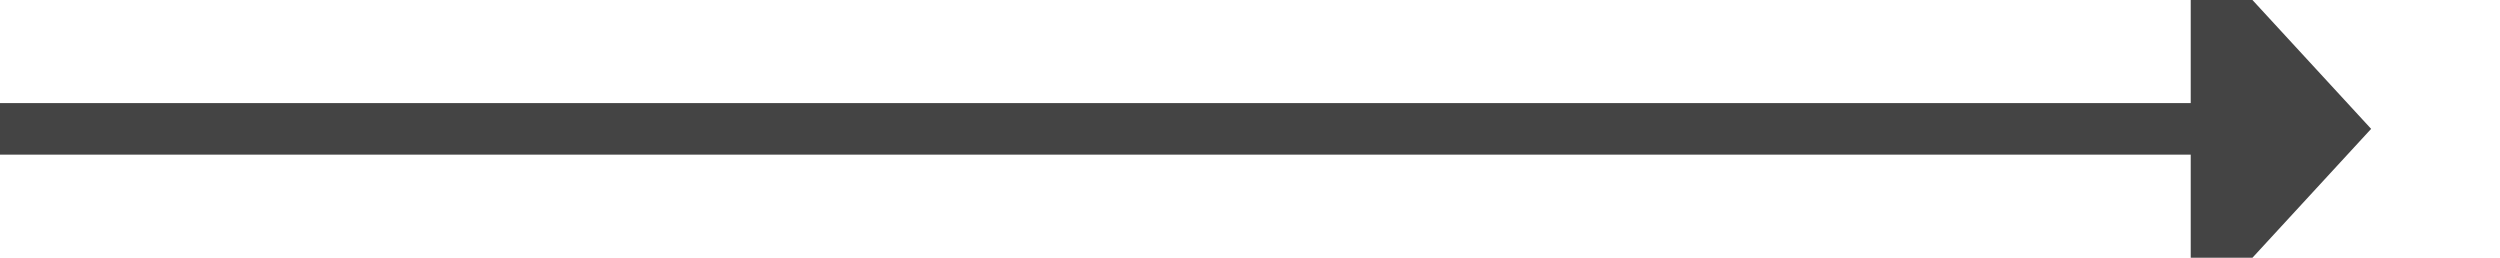 ﻿<?xml version="1.0" encoding="utf-8"?>
<svg version="1.1" xmlns:xlink="http://www.w3.org/1999/xlink" width="97px" height="10px" preserveAspectRatio="xMinYMid meet" viewBox="800 390  97 8" xmlns="http://www.w3.org/2000/svg">
  <path d="M 800 394  L 886 394  " stroke-width="2" stroke="#444444" fill="none" />
  <path d="M 885 401.6  L 892 394  L 885 386.4  L 885 401.6  Z " fill-rule="nonzero" fill="#444444" stroke="none" />
</svg>